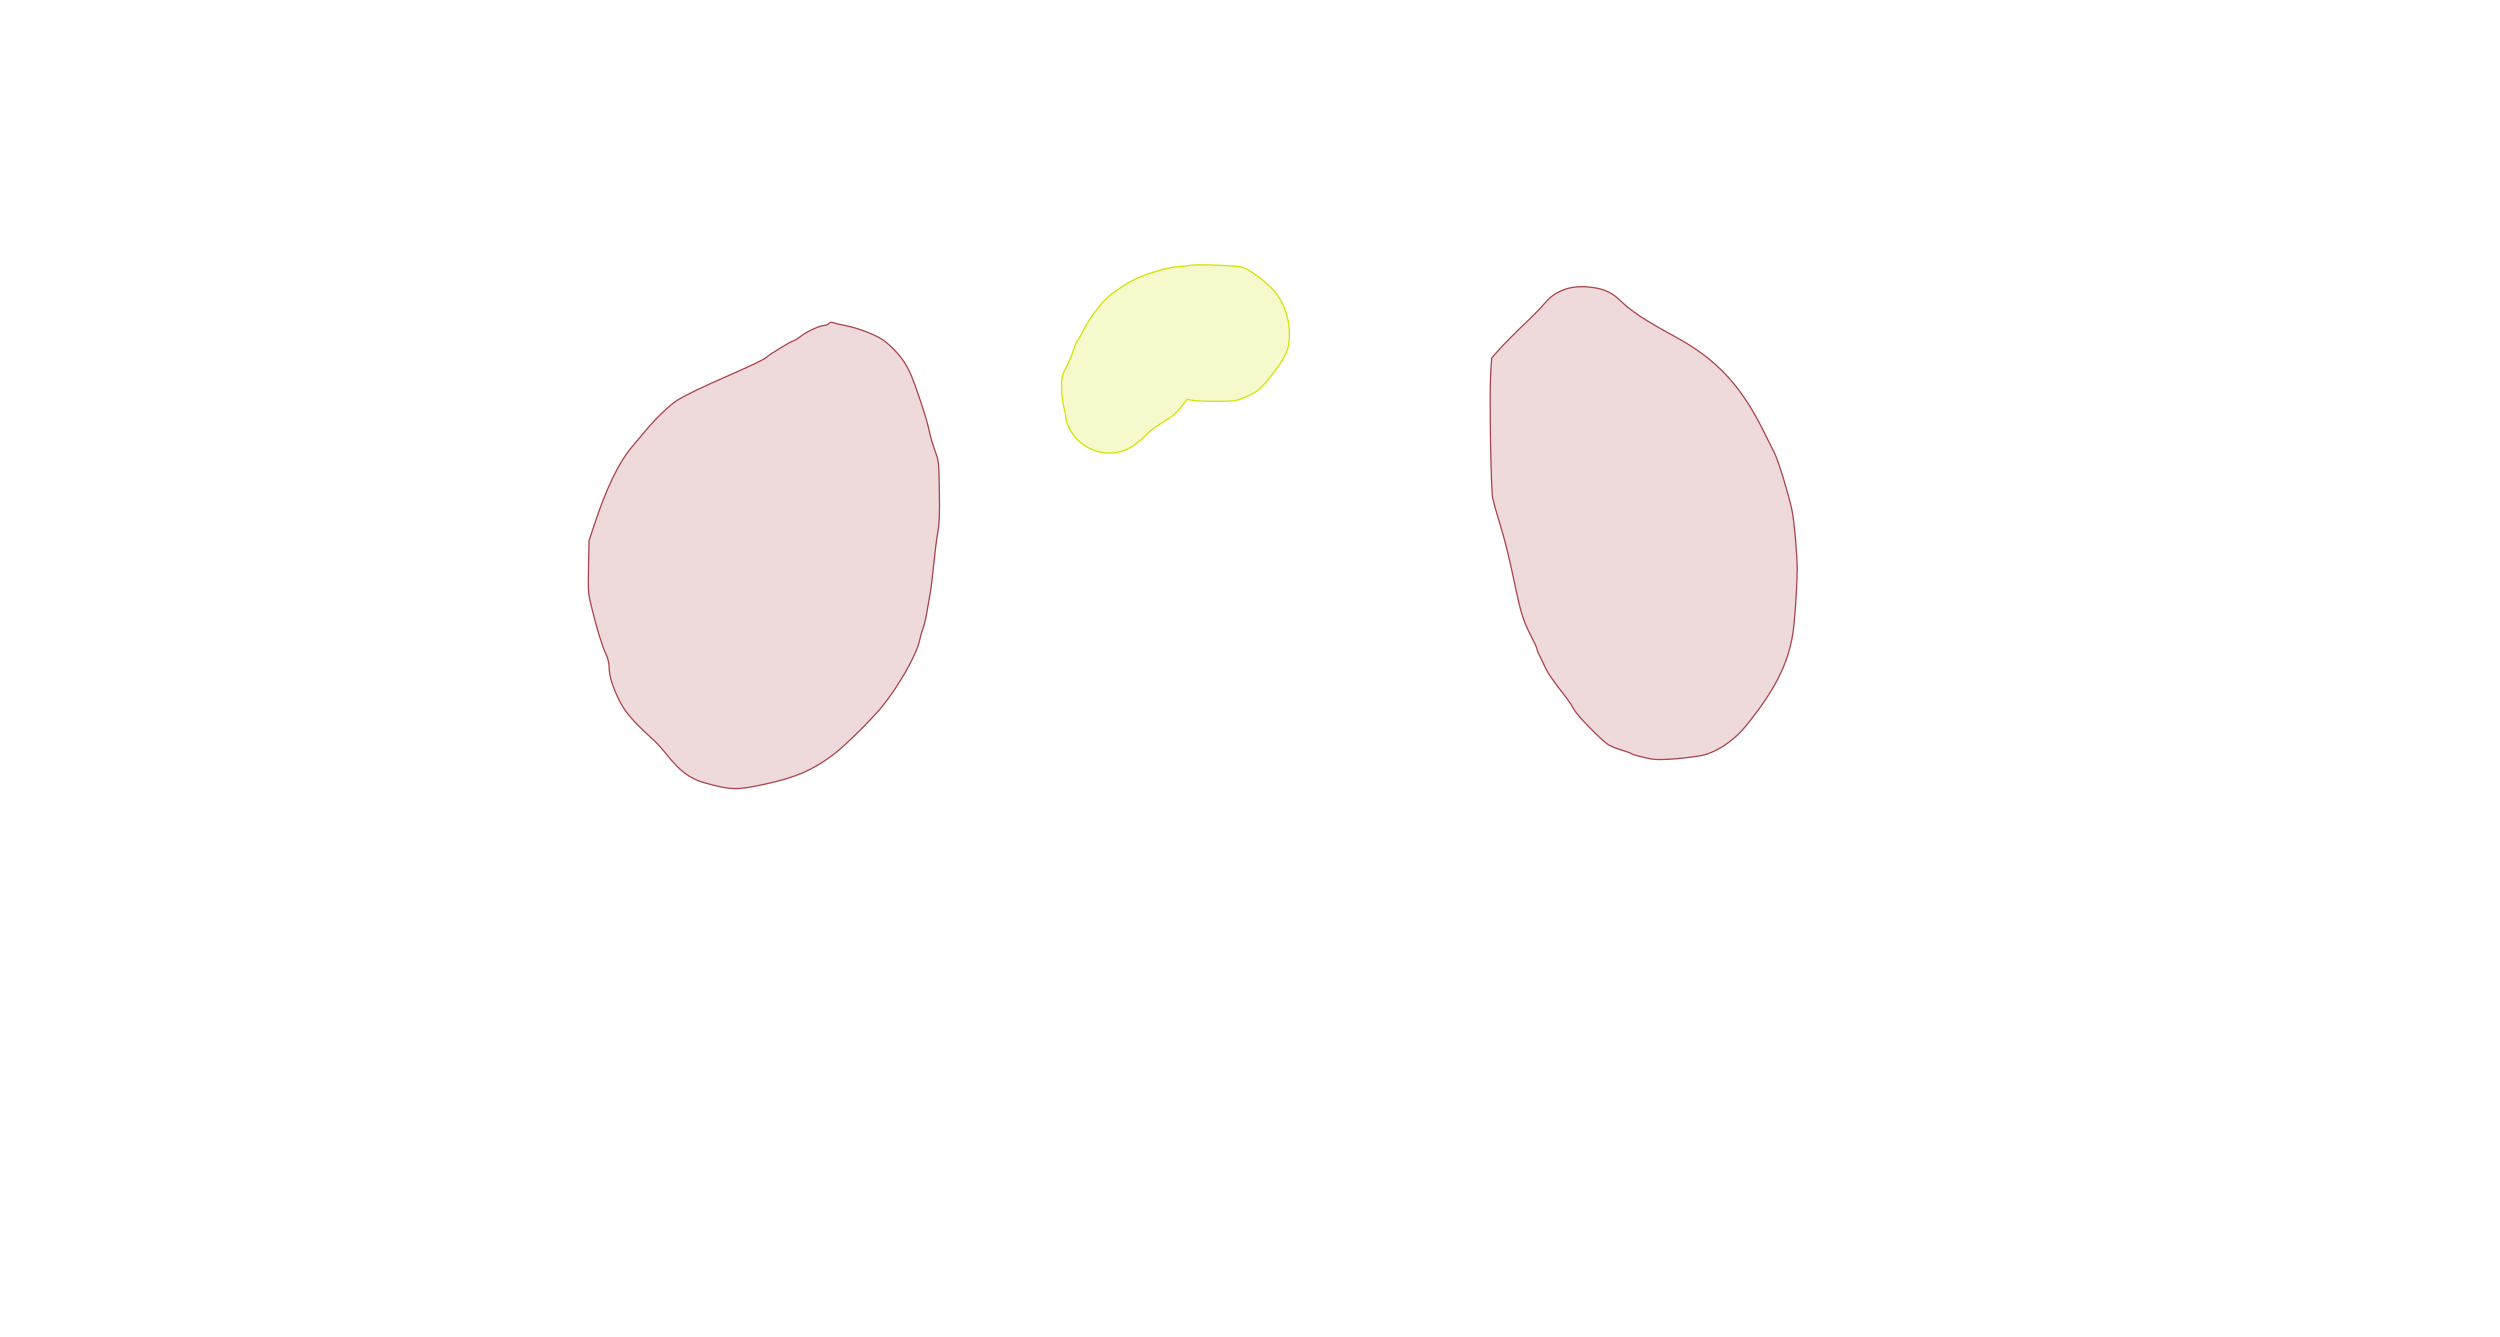 <svg xmlns="http://www.w3.org/2000/svg" width="1921" height="1027" viewBox="0 0 1921 1027" version="1.1">
    <path class="svg-region-SB" d="M 913.500 204 C 911.300 204.486, 907.300 204.911, 904.611 204.942 C 899.410 205.004, 883.131 209.641, 874.110 213.630 C 866.820 216.854, 855.488 224.305, 850.167 229.373 C 844.296 234.966, 834.697 248.366, 831.687 255.173 C 830.332 258.237, 828.735 261.046, 828.139 261.414 C 827.542 261.783, 826.169 264.952, 825.086 268.457 C 824.003 271.962, 821.444 278.024, 819.399 281.928 C 815.923 288.564, 815.683 289.594, 815.707 297.763 C 815.722 302.661, 816.451 309.119, 817.367 312.460 C 818.265 315.738, 819 319.725, 819 321.320 C 819 322.915, 820.449 326.938, 822.219 330.260 C 830.021 344.898, 848.885 352.041, 863.925 346.052 C 869.645 343.774, 874.652 340.197, 881.698 333.355 C 885.718 329.453, 889.334 326.874, 898.973 321.036 C 901.211 319.681, 905.103 315.947, 907.623 312.740 L 912.205 306.908 916.852 307.704 C 919.409 308.142, 927.800 308.454, 935.500 308.398 C 948.888 308.300, 949.828 308.156, 957 305.110 C 965.415 301.536, 968.531 299.084, 975.335 290.683 C 984.127 279.827, 988.959 271.590, 990.074 265.557 C 993.013 249.660, 987.191 230.588, 976.449 220.924 C 974.967 219.591, 972.788 217.533, 971.607 216.351 C 970.425 215.169, 966.452 212.186, 962.778 209.723 C 957.189 205.975, 955.070 205.146, 949.799 204.648 C 937.507 203.486, 917.442 203.127, 913.500 204" stroke="#d2e400" fill="#d2e400" fill-opacity="0.2" fill-rule="evenodd"/><path class="svg-region-Ol" d="M 636.953 248.556 C 636.294 249.350, 634.927 250, 633.915 250 C 630.353 250, 620.961 254.180, 615.786 258.068 C 612.909 260.231, 610.028 262, 609.385 262 C 608.184 262, 591.788 272.011, 589.036 274.424 C 586.790 276.395, 578.899 280.218, 559.803 288.587 C 537.827 298.217, 526.803 303.556, 520 307.864 C 514.346 311.444, 503.942 321.470, 496 330.992 C 493.525 333.960, 488.640 339.788, 485.144 343.944 C 475.417 355.506, 465.786 375.529, 456.738 403 L 452.621 415.500 452.224 435.575 C 451.833 455.355, 451.873 455.833, 454.942 468.075 C 459.280 485.377, 462.760 496.636, 465.588 502.514 C 467.043 505.540, 468 509.323, 468 512.054 C 468 518.882, 470.552 527.470, 475.650 537.801 C 480.269 547.162, 486.247 554.131, 501.553 568 C 504.285 570.475, 508.765 575.348, 511.510 578.828 C 522.379 592.612, 530.026 598.377, 541.724 601.606 C 561.989 607.201, 566.275 607.277, 588.291 602.435 C 611.510 597.329, 623.854 592.007, 640 580.141 C 647.666 574.508, 667.486 555.155, 676.545 544.458 C 689.189 529.528, 704.112 503.654, 706.473 492.567 C 707.184 489.230, 708.486 484.700, 709.366 482.500 C 710.247 480.300, 711.643 474.225, 712.468 469 C 713.294 463.775, 714.382 457.475, 714.886 455 C 715.390 452.525, 716.533 443.075, 717.424 434 C 718.316 424.925, 719.749 413.675, 720.608 409 C 721.818 402.414, 722.088 395.321, 721.805 377.500 C 721.453 355.305, 721.344 354.238, 718.675 347 C 717.154 342.875, 715.463 337.475, 714.916 335 C 712.846 325.625, 711.596 321.166, 707.909 310 C 700.019 286.110, 697.302 280.383, 689.660 271.531 C 687.003 268.454, 682.455 264.143, 679.553 261.952 C 673.739 257.562, 658.989 251.822, 648.814 249.988 C 645.341 249.362, 641.522 248.459, 640.326 247.981 C 638.796 247.369, 637.797 247.540, 636.953 248.556" stroke="#aa444d" fill="#aa444d" fill-opacity="0.2" fill-rule="evenodd"/><path class="svg-region-Or" d="M 1205.024 221.539 C 1197.254 223.718, 1191.848 227.181, 1186.843 233.185 C 1184.454 236.051, 1179.609 241.119, 1176.077 244.448 C 1165.531 254.384, 1154.769 265.224, 1150.343 270.366 L 1146.185 275.197 1145.448 286.848 C 1144.410 303.276, 1145.606 376.223, 1147.025 383 C 1147.658 386.025, 1149.997 394.350, 1152.222 401.500 C 1156.342 414.737, 1159.660 428.238, 1164.512 451.500 C 1168.498 470.614, 1170.667 477.436, 1176.108 487.982 C 1178.799 493.197, 1181 497.998, 1181 498.651 C 1181 499.304, 1181.662 501.112, 1182.471 502.669 C 1183.281 504.226, 1185.306 508.425, 1186.973 512 C 1189.683 517.816, 1192.635 522.104, 1203.734 536.349 C 1205.513 538.632, 1208.112 542.646, 1209.511 545.270 C 1211.924 549.797, 1230.076 568.399, 1235.857 572.270 C 1237.311 573.243, 1241.650 574.993, 1245.500 576.158 C 1249.350 577.324, 1252.968 578.641, 1253.539 579.086 C 1254.705 579.994, 1260.769 581.615, 1269 583.219 C 1274.390 584.270, 1289.311 583.335, 1305.427 580.936 C 1317.200 579.184, 1331.576 570.042, 1341.280 558.137 C 1363.181 531.268, 1373.563 511.135, 1377.450 488 C 1378.986 478.856, 1380.775 453.419, 1380.967 438 C 1381.093 427.897, 1378.724 400.403, 1377.034 392.337 C 1374.417 379.854, 1366.530 354.102, 1363.454 348 C 1362.207 345.525, 1358.203 337.509, 1354.557 330.186 C 1337.668 296.266, 1318.823 276.097, 1288.500 259.489 C 1262.754 245.387, 1254.147 239.701, 1244.281 230.276 C 1240.715 226.869, 1237.093 224.573, 1232.843 223.023 C 1224.794 220.088, 1212.528 219.434, 1205.024 221.539" stroke="#aa444d" fill="#aa444d" fill-opacity="0.2" fill-rule="evenodd"/>
    </svg>